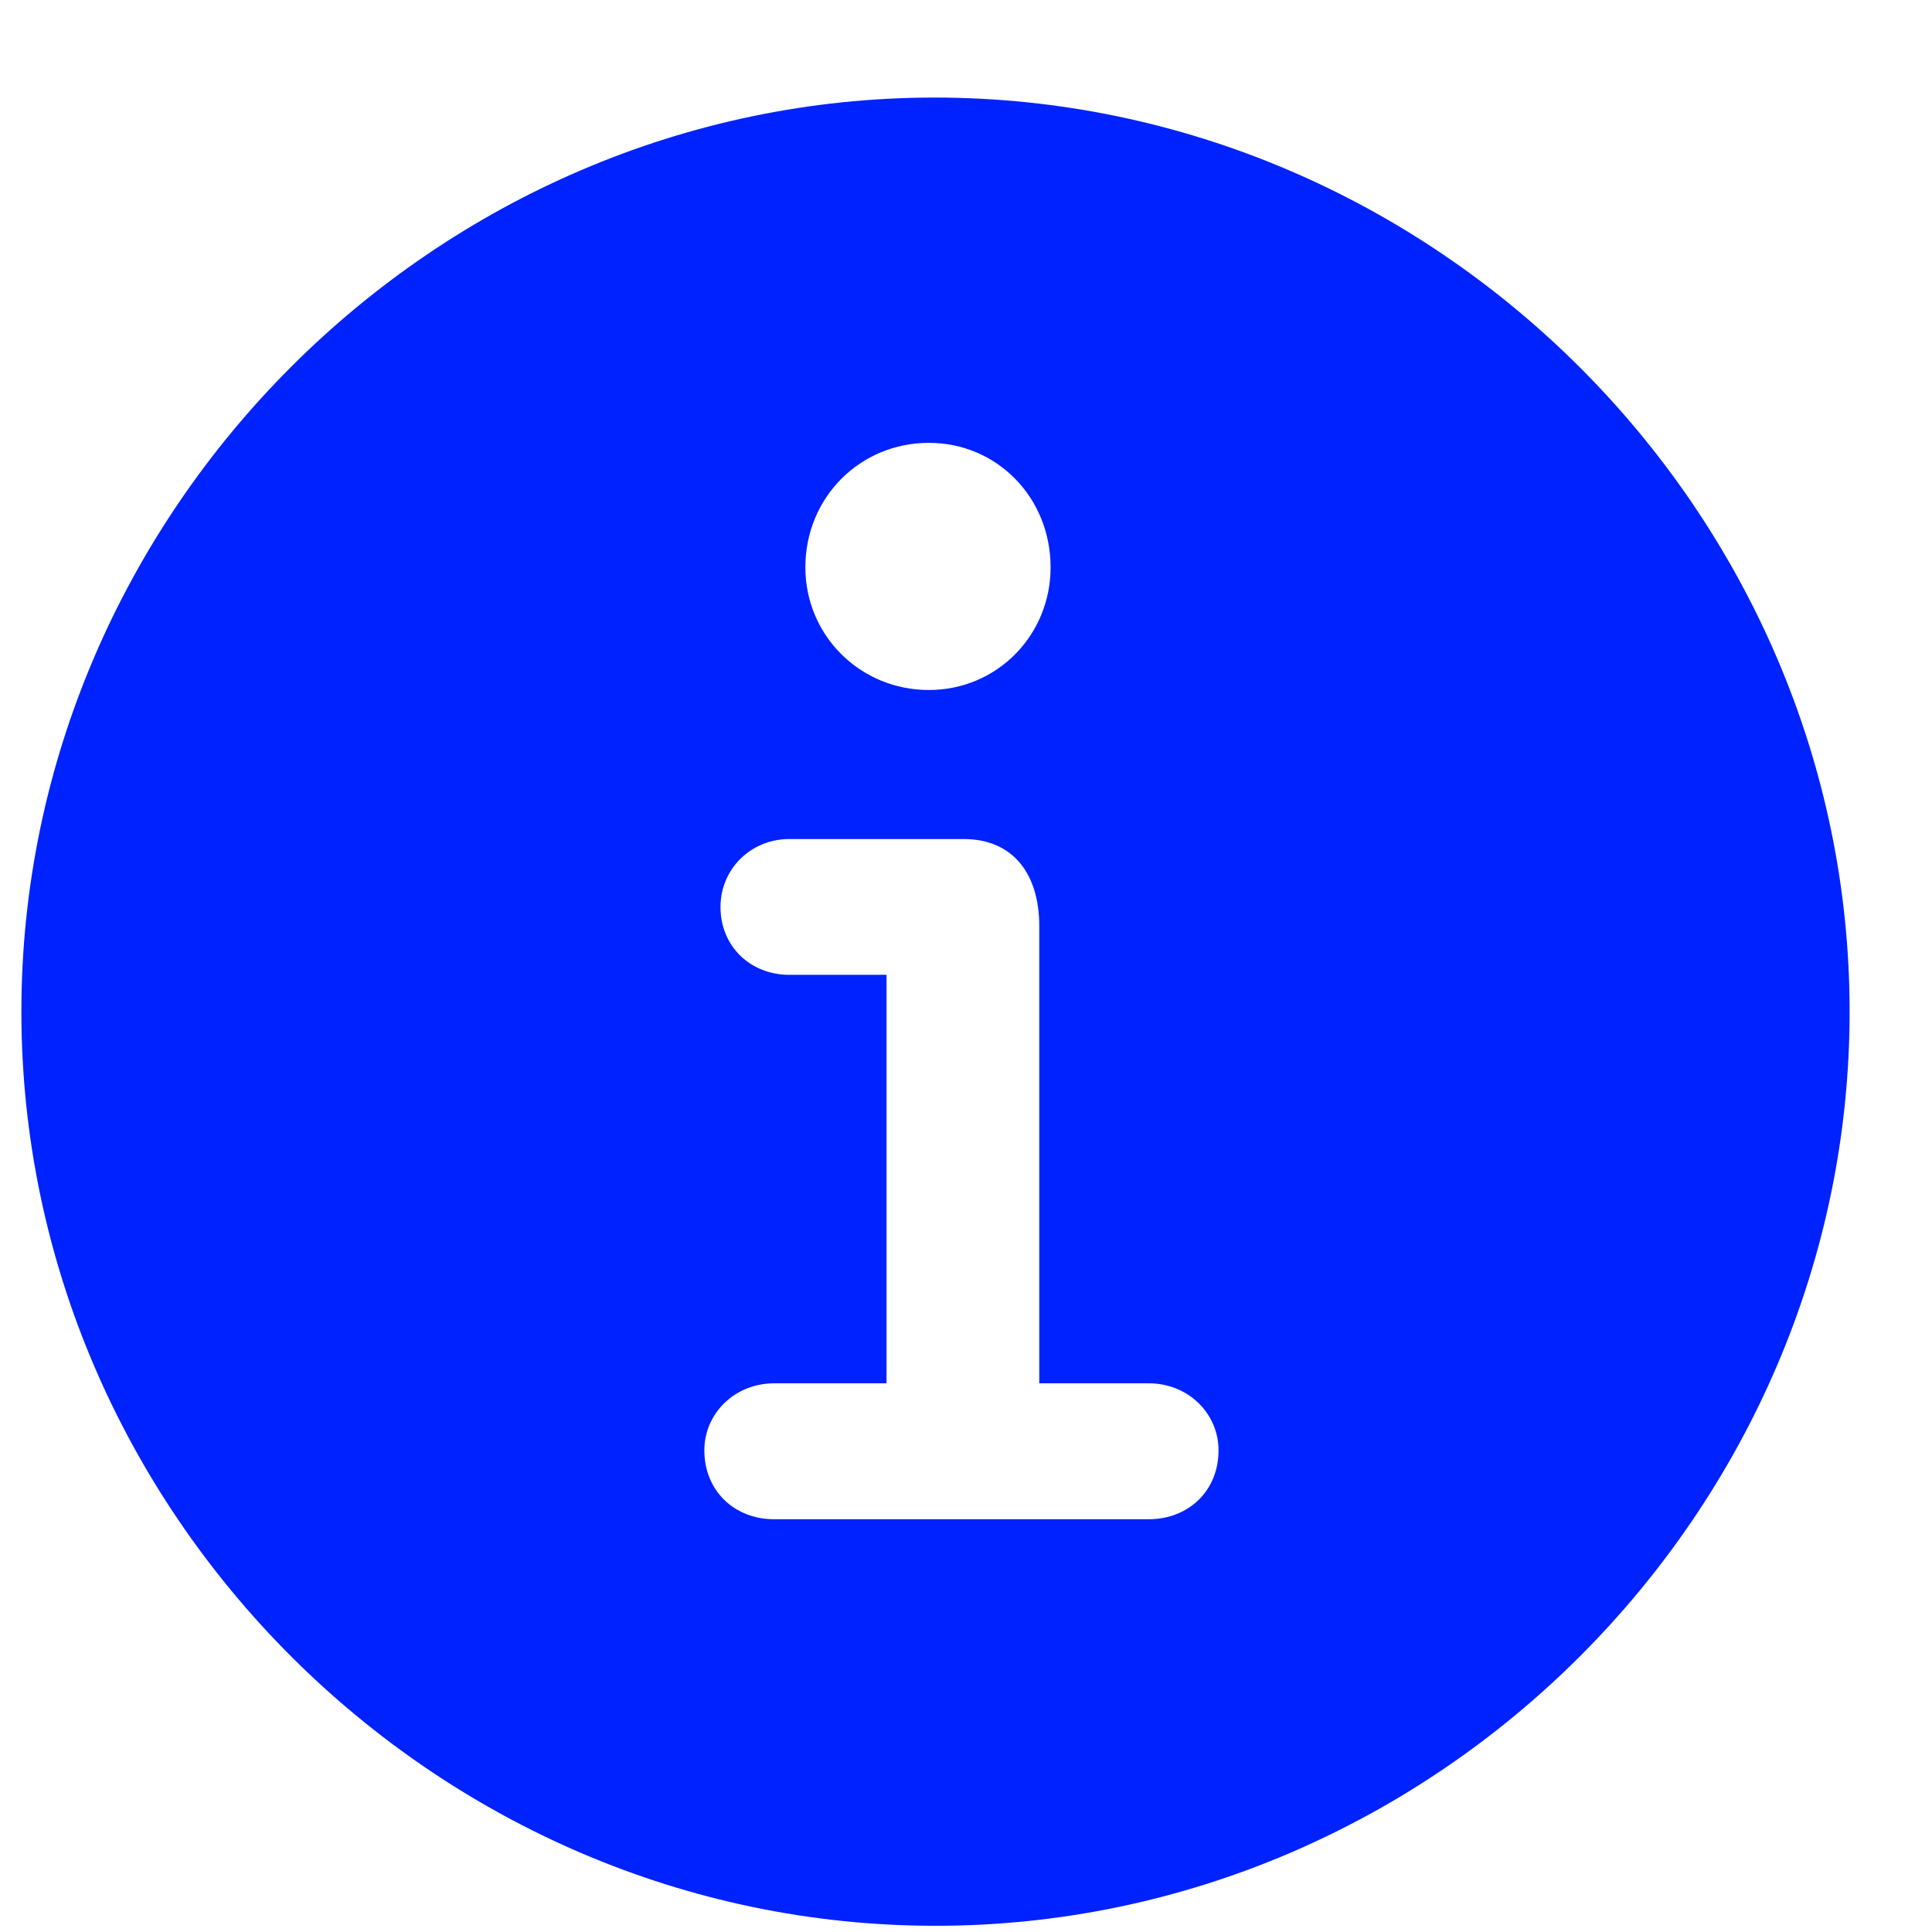 <svg width="14" height="14" viewBox="0 0 14 14" fill="none" xmlns="http://www.w3.org/2000/svg">
<path d="M6.779 13.955C10.402 13.955 13.403 10.954 13.403 7.331C13.403 3.708 10.396 0.707 6.772 0.707C3.156 0.707 0.155 3.708 0.155 7.331C0.155 10.954 3.156 13.955 6.779 13.955ZM6.731 5C6.232 5 5.836 4.604 5.836 4.111C5.836 3.605 6.232 3.209 6.731 3.209C7.224 3.209 7.613 3.605 7.613 4.111C7.613 4.604 7.224 5 6.731 5ZM5.61 11.009C5.323 11.009 5.104 10.804 5.104 10.51C5.104 10.243 5.323 10.024 5.61 10.024H6.424V7.064H5.72C5.439 7.064 5.221 6.859 5.221 6.572C5.221 6.299 5.439 6.08 5.72 6.08H6.984C7.34 6.08 7.531 6.333 7.531 6.709V10.024H8.324C8.611 10.024 8.83 10.243 8.83 10.51C8.83 10.804 8.611 11.009 8.324 11.009H5.61Z" fill="#0022FF"/>
</svg>
